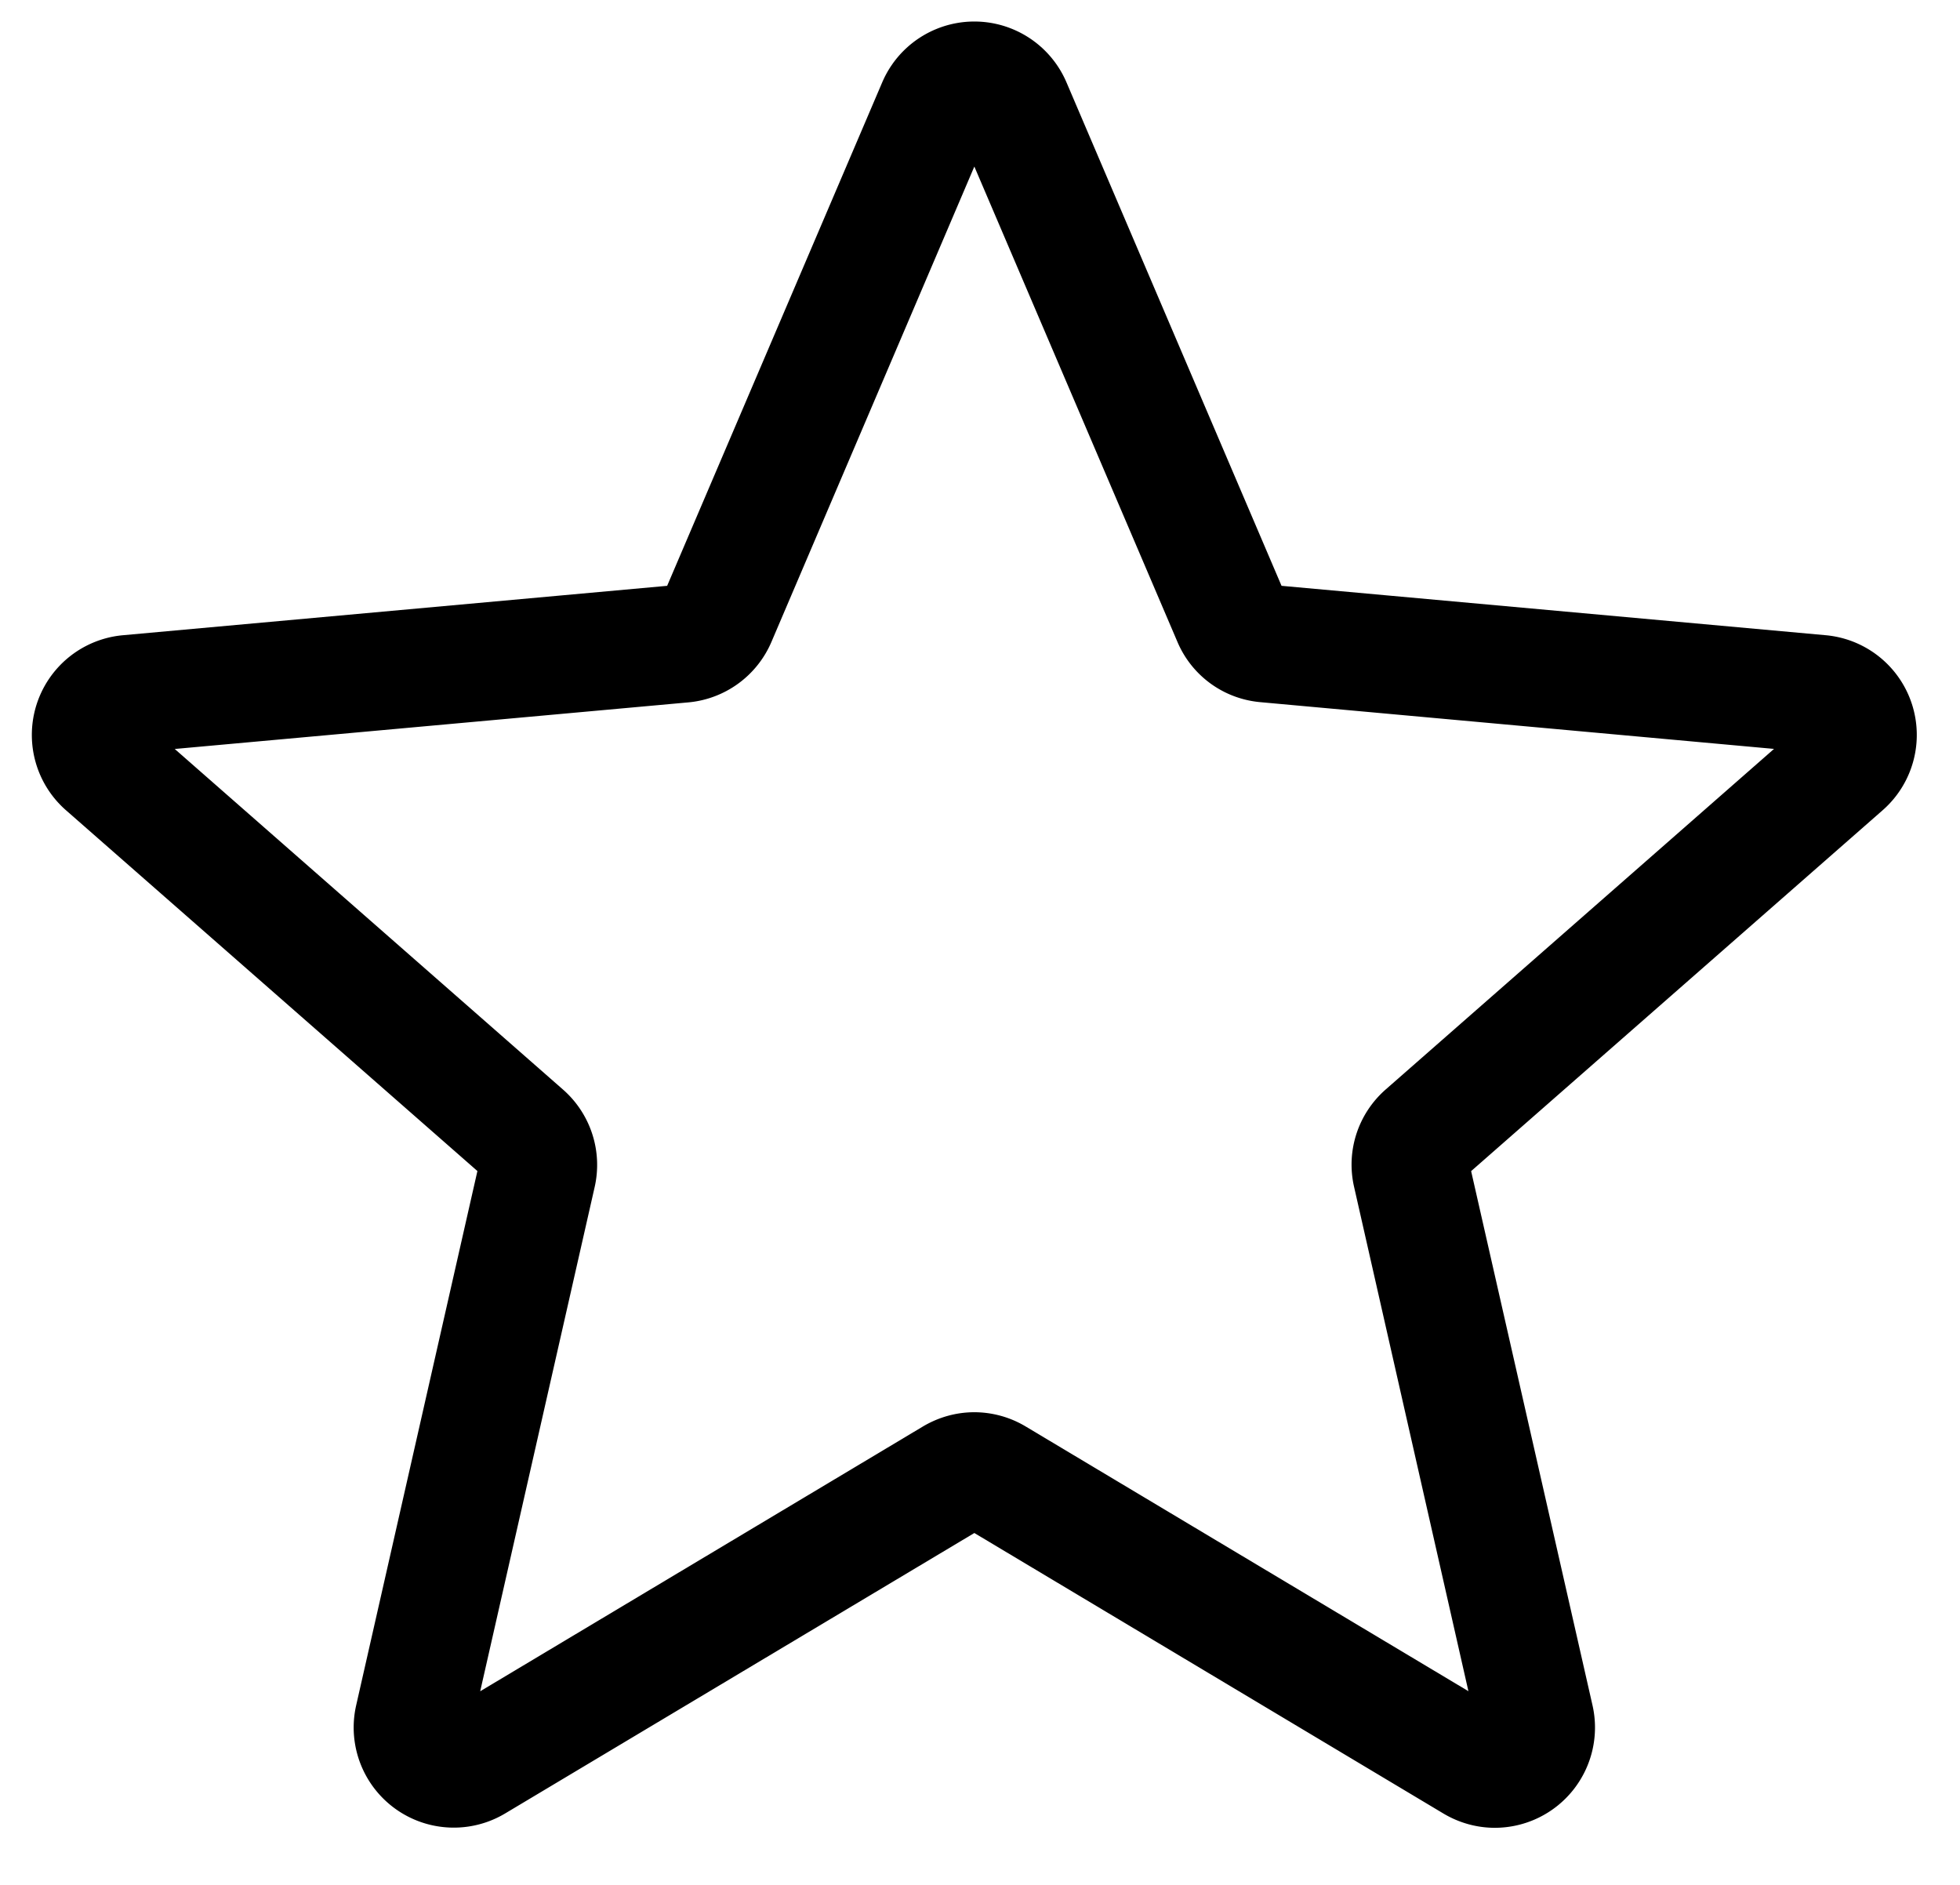 <svg width="26" height="25" viewBox="0 0 26 25" fill="none" xmlns="http://www.w3.org/2000/svg"><path d="M19.83 24.243a1.33 1.33 0 001.295-1.625l-1.61-7.085 5.455-4.783a1.328 1.328 0 00-.753-2.325L17 7.77l-2.853-6.678a1.329 1.329 0 00-2.444 0L8.85 7.77l-7.216.655a1.328 1.328 0 00-.755 2.325l5.454 4.782-1.608 7.085a1.328 1.328 0 001.977 1.435l6.223-3.719 6.223 3.721c.21.125.445.189.681.189zm-6.905-5.512c-.237 0-.471.064-.682.189L6.37 22.432l1.518-6.686a1.329 1.329 0 00-.42-1.295l-5.15-4.517 6.813-.618a1.33 1.33 0 001.104-.806l2.69-6.301 2.693 6.302c.19.45.611.758 1.1.802l6.815.62-5.15 4.516c-.369.323-.53.819-.42 1.296l1.516 6.686-5.873-3.511a1.33 1.33 0 00-.681-.189zM17.055 7.9l.001.002-.001-.002zm-8.258-.003l-.002.002.002-.002z" fill="#000"/></svg>